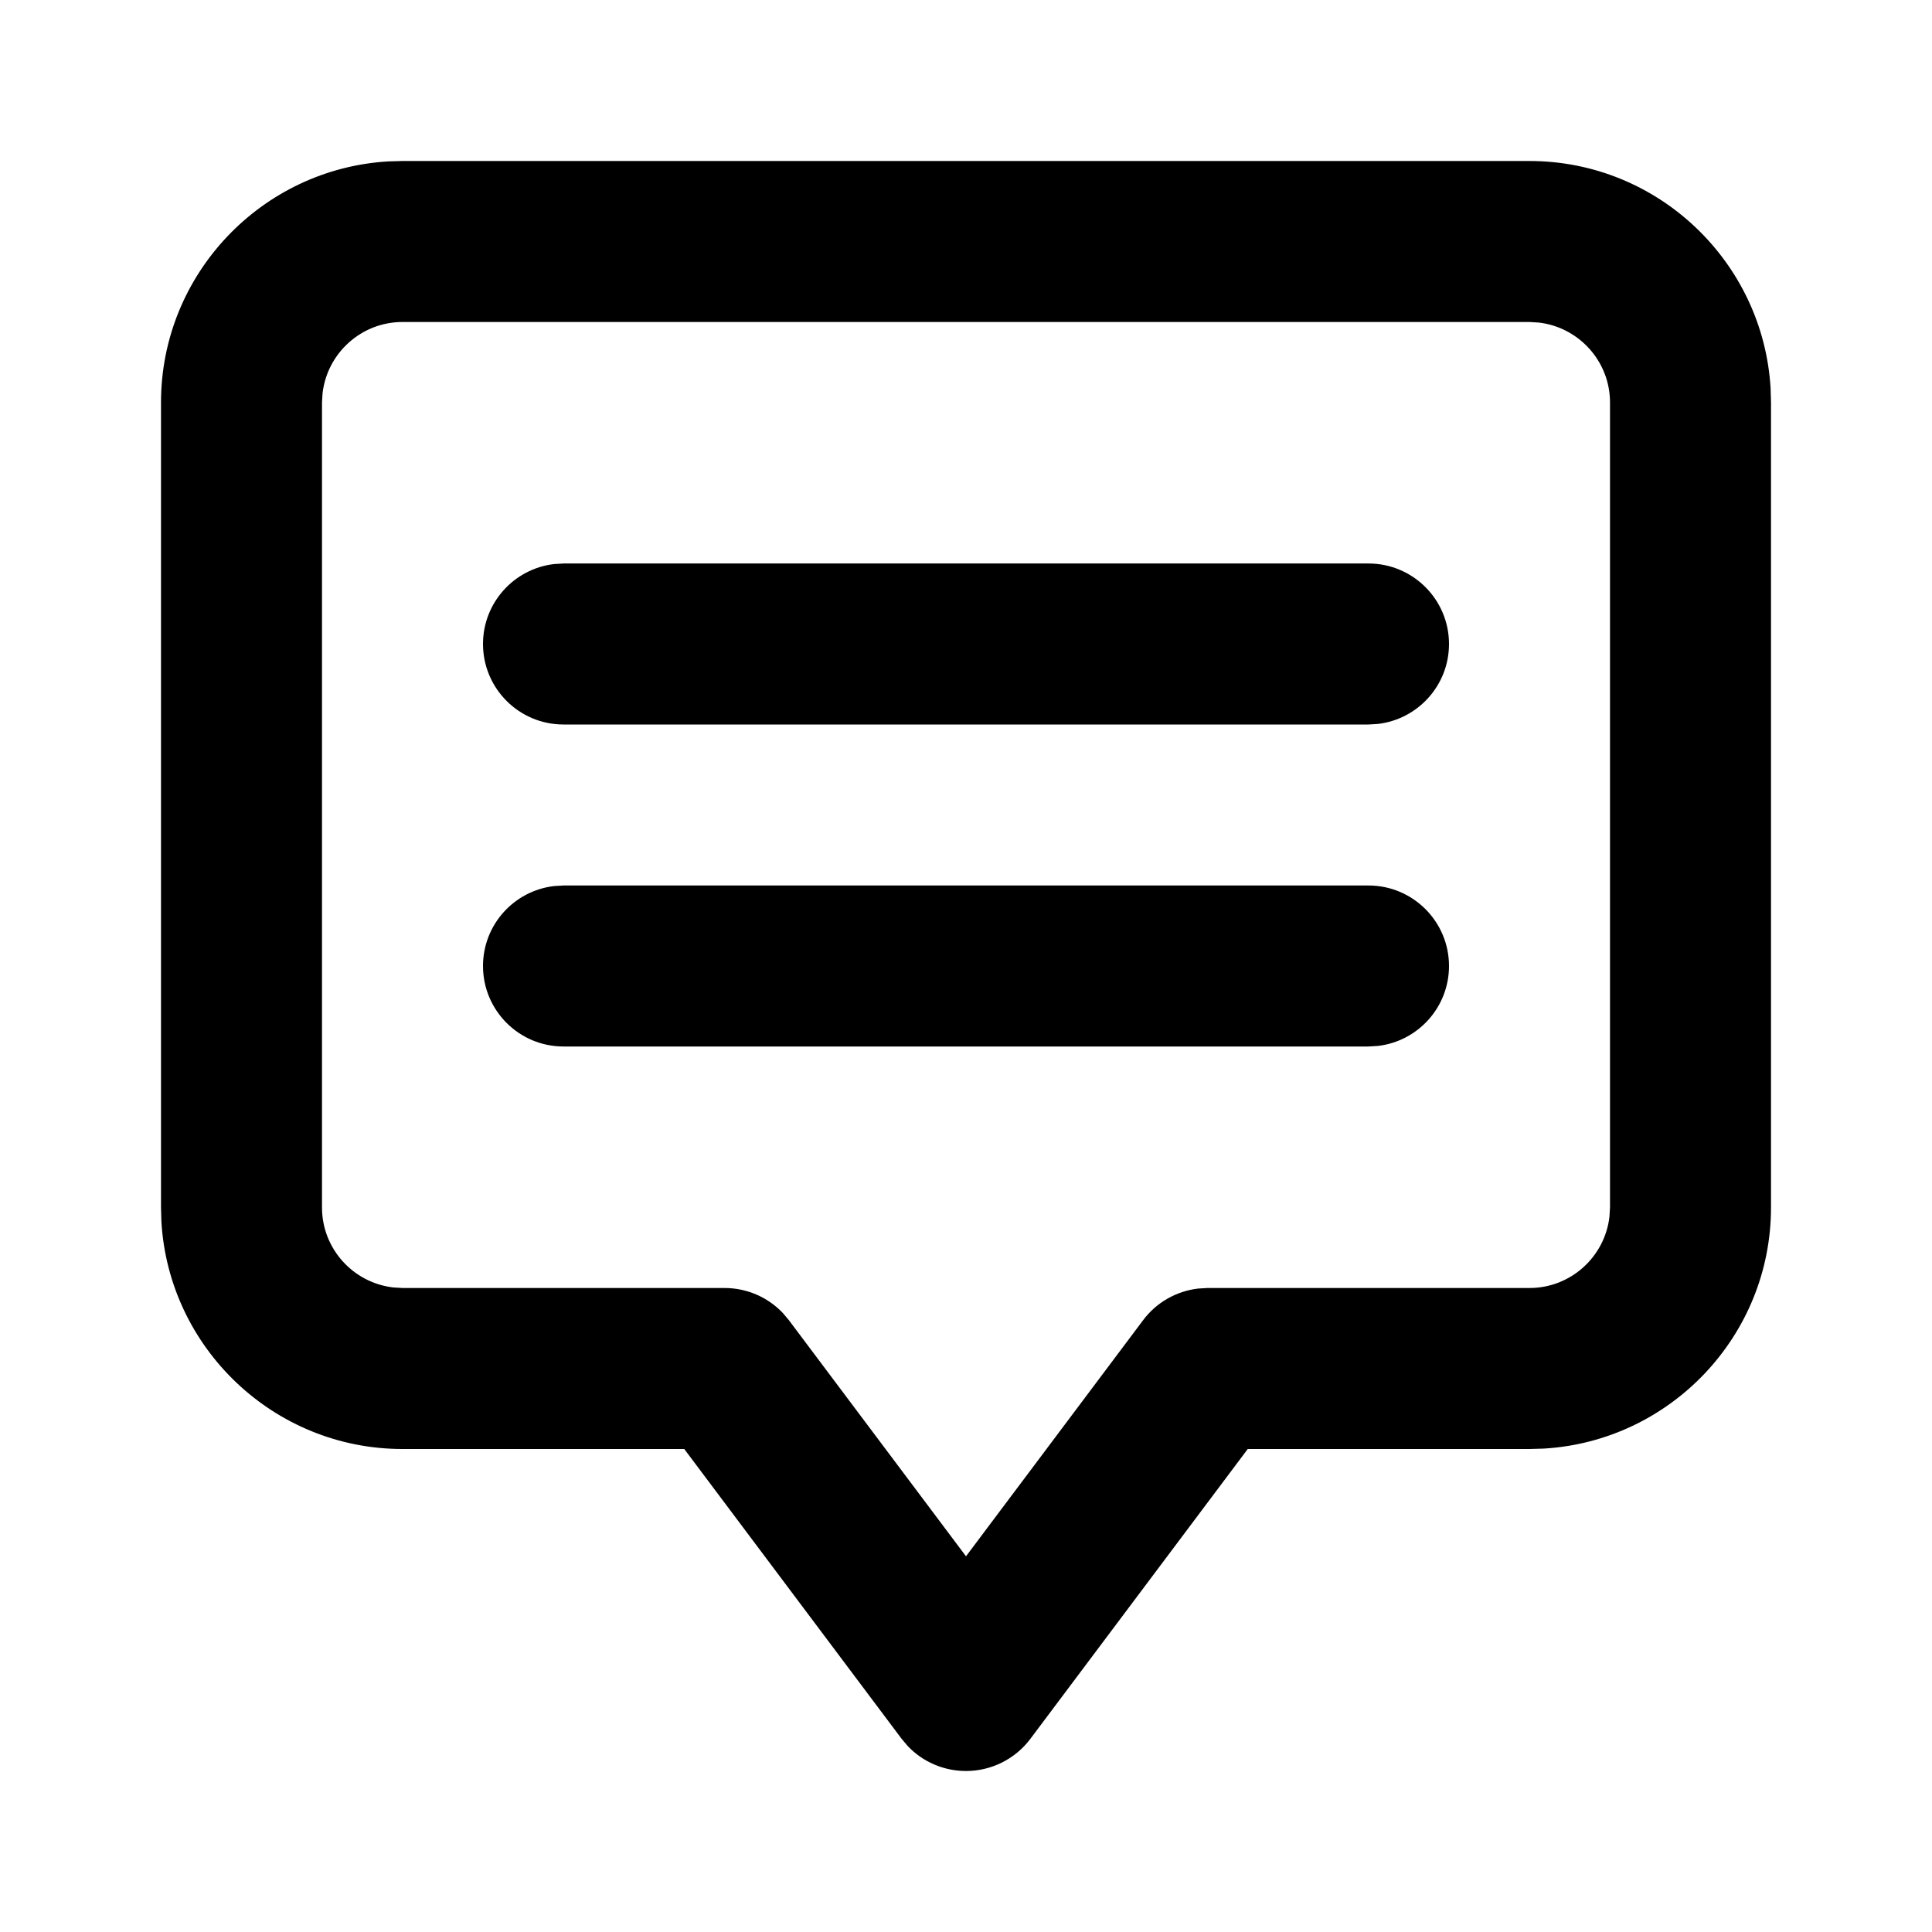 <svg height="24" viewBox="0 0 24 24" width="24" xmlns="http://www.w3.org/2000/svg"><path d="m19 2c1.595 0 2.903 1.252 2.995 2.824l.005.176v10c0 1.595-1.252 2.903-2.824 2.995l-.176.005h-3.5l-2.7 3.6c-.189.252-.485.4-.8.4-.276 0-.537-.113-.724-.31l-.076-.09-2.7-3.6h-3.5c-1.595 0-2.903-1.252-2.995-2.824l-.005-.176v-10c0-1.595 1.252-2.903 2.824-2.995l.176-.005zm0 2h-14c-.512 0-.935.387-.993.884l-.007.116v10c0 .512.387.935.884.993l.116.007h4c.276 0 .537.113.724.31l.076.09 2.2 2.933 2.2-2.933c.165-.221.413-.361.683-.393l.117-.007h4c.512 0 .935-.387.993-.884l.007-.116v-10c0-.512-.387-.935-.884-.993zm-2 7c.552 0 1 .448 1 1 0 .513-.386.935-.883.993l-.117.007h-10c-.552 0-1-.448-1-1 0-.513.386-.935.883-.993l.117-.007zm0-4c.552 0 1 .448 1 1 0 .513-.386.935-.883.993l-.117.007h-10c-.552 0-1-.448-1-1 0-.513.386-.935.883-.993l.117-.007z" fill-rule="evenodd"/></svg>
